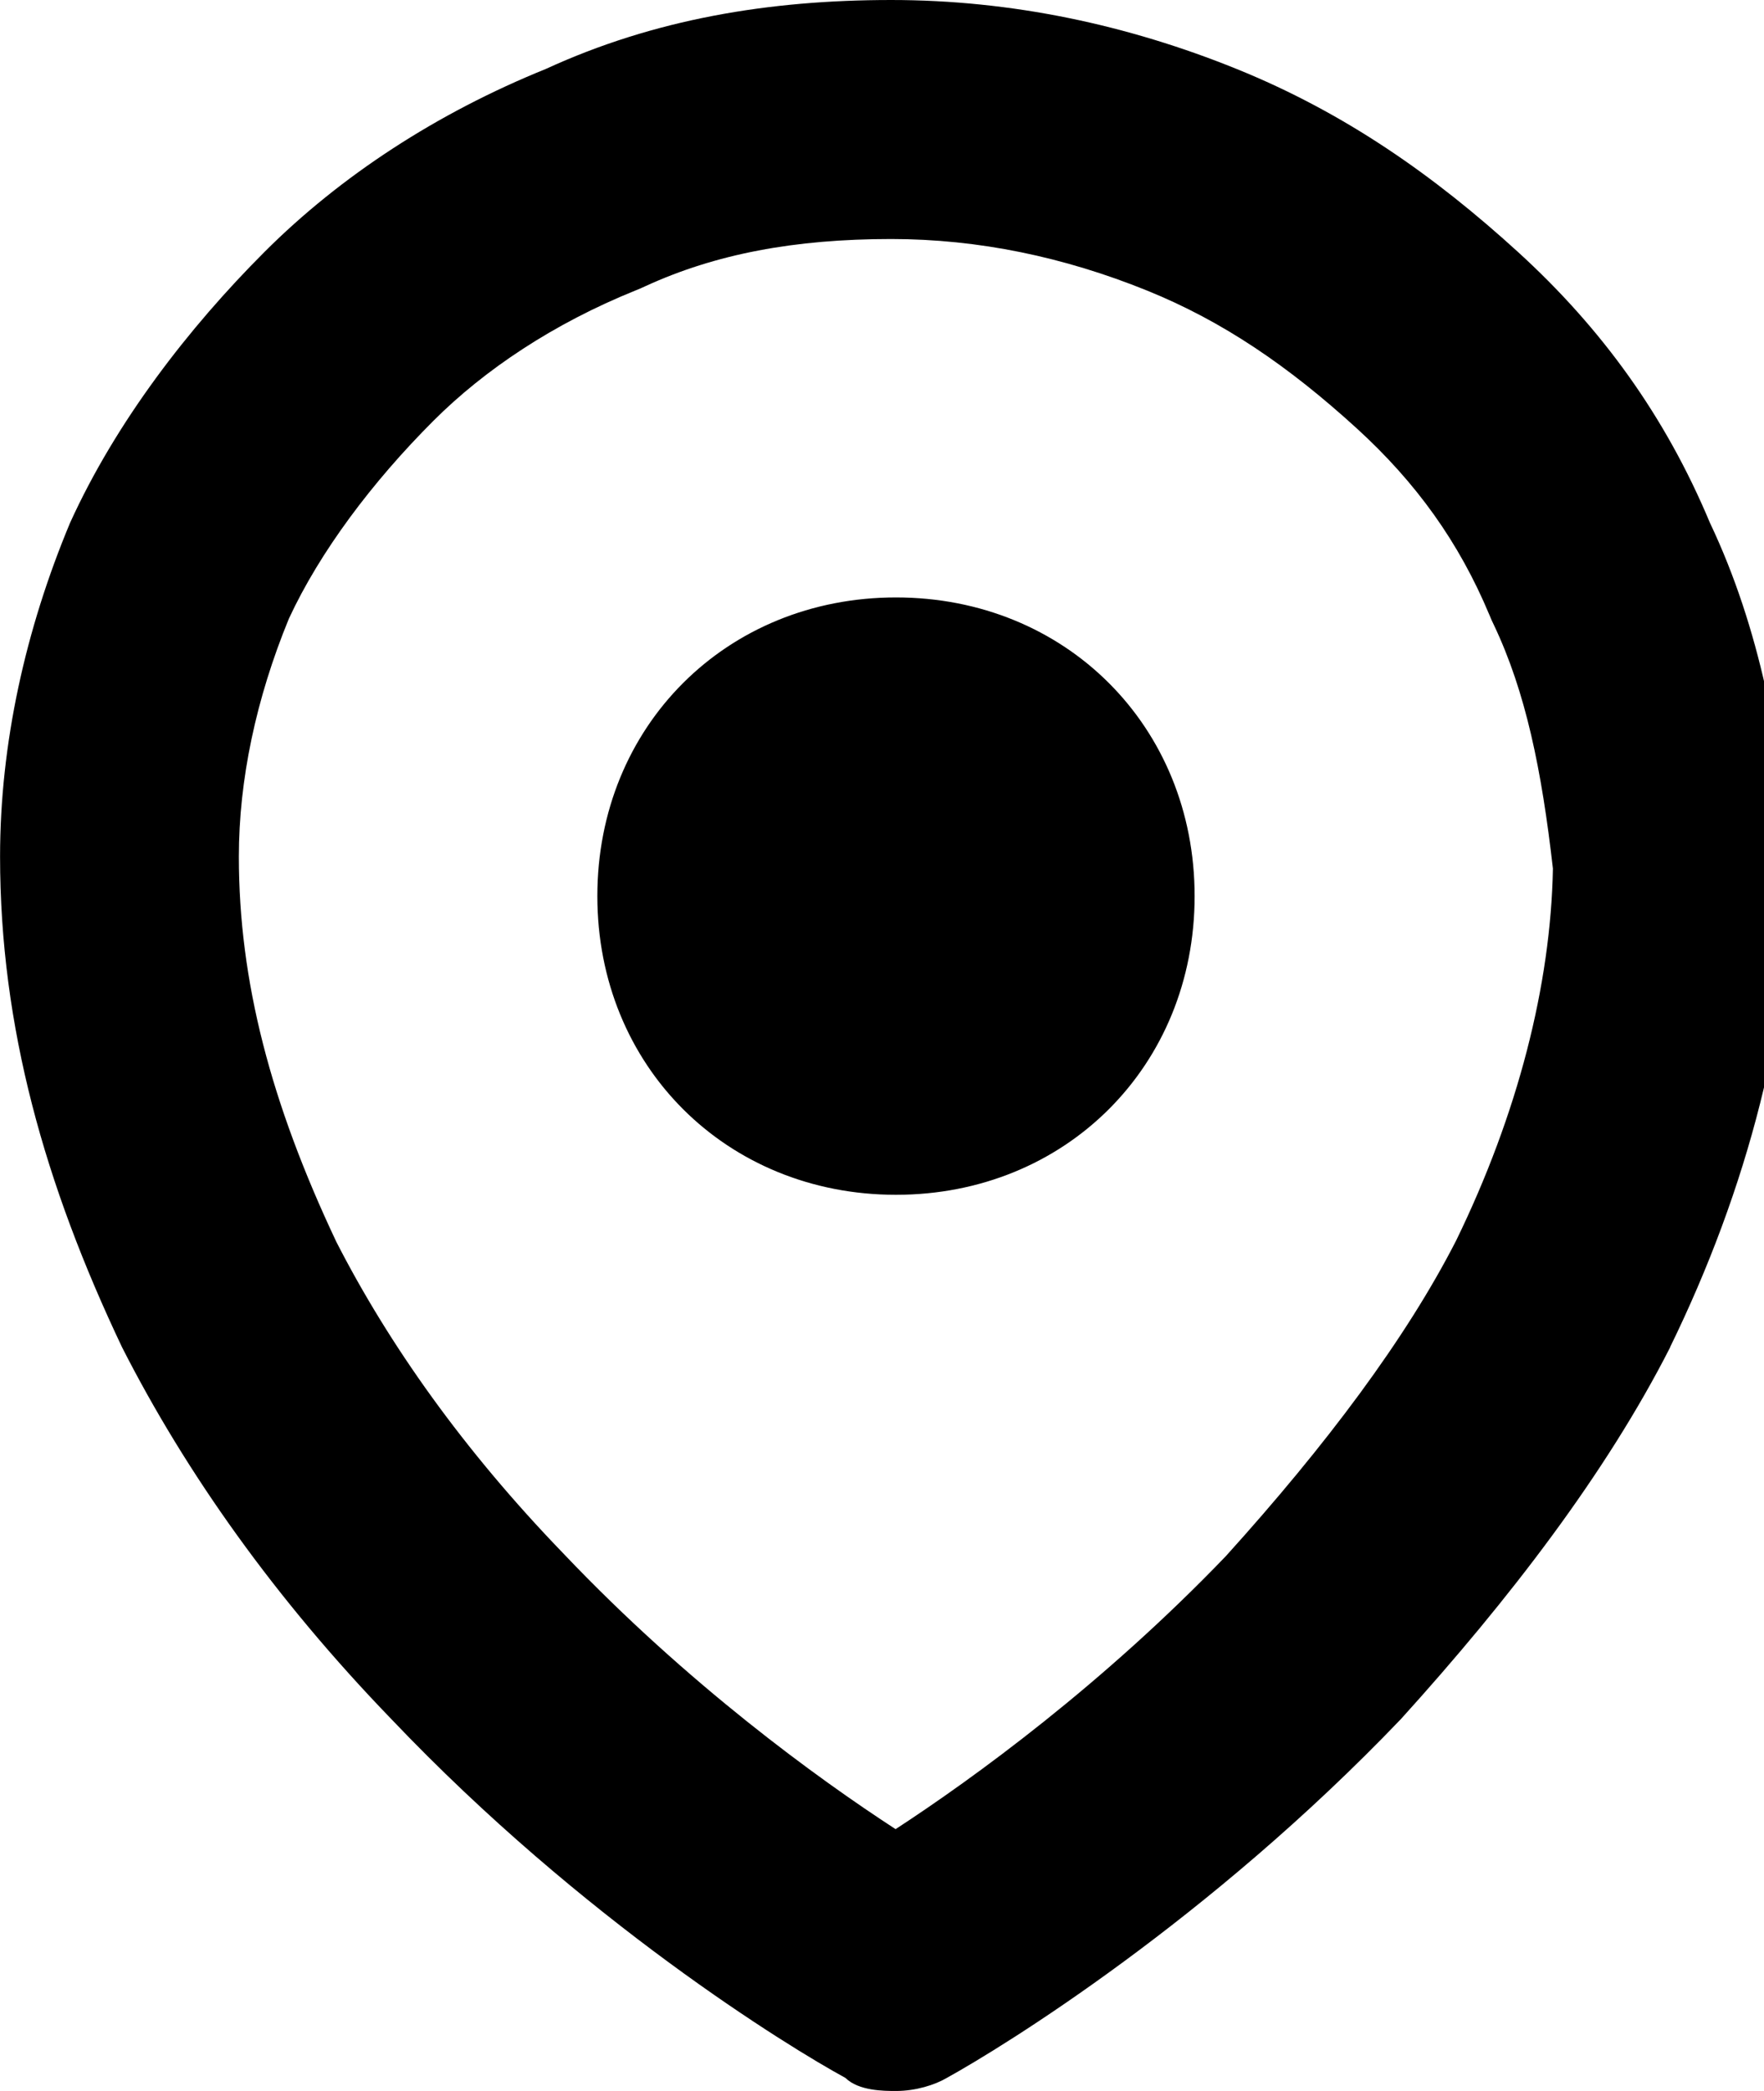 <!-- Generated by IcoMoon.io -->
<svg version="1.1" xmlns="http://www.w3.org/2000/svg" width="27" height="32" viewBox="0 0 27 32">
<title>19</title>
<path d="M22.797 9.41l0.033 0.079 0.037 0.078c0.485 1.023 0.73 2.211 0.902 3.726-0.033 1.784-0.538 3.757-1.481 5.692-0.767 1.501-1.991 3.133-3.526 4.831-1.883 1.961-3.855 3.395-5.054 4.177-1.196-0.777-3.185-2.221-5.071-4.204l0-0-0.020-0.021c-1.525-1.579-2.667-3.196-3.469-4.763-1.004-2.125-1.492-3.991-1.492-5.895 0-1.168 0.261-2.416 0.767-3.645 0.475-1.023 1.274-2.088 2.209-3.023 0.79-0.79 1.846-1.492 3.093-1.996l0.078-0.032 0.077-0.035c1.072-0.492 2.281-0.721 3.76-0.721 1.337 0 2.647 0.275 3.915 0.788 1.159 0.469 2.166 1.156 3.213 2.111 0.905 0.826 1.563 1.738 2.029 2.854zM25.562 20.618c1.183-2.418 1.867-5.018 1.867-7.509-0.185-1.727-0.48-3.473-1.257-5.109-0.684-1.636-1.663-2.982-2.939-4.145s-2.643-2.127-4.306-2.8-3.438-1.055-5.286-1.055c-1.867 0-3.623 0.291-5.286 1.055-1.663 0.673-3.142 1.636-4.306 2.8s-2.273 2.6-2.976 4.145c-0.684 1.636-1.072 3.382-1.072 5.109 0 2.6 0.684 5.018 1.867 7.509 0.98 1.927 2.347 3.855 4.122 5.691 2.939 3.091 6.081 5.018 6.95 5.491 0.203 0.2 0.591 0.2 0.776 0.2 0.296 0 0.591-0.091 0.776-0.2 0.887-0.491 4.011-2.418 6.95-5.491 1.663-1.836 3.142-3.764 4.122-5.691zM9.143 13.714c0-2.598 1.973-4.571 4.571-4.571s4.571 1.973 4.571 4.571c0 2.598-1.973 4.571-4.571 4.571s-4.571-1.973-4.571-4.571z"></path>
</svg>
